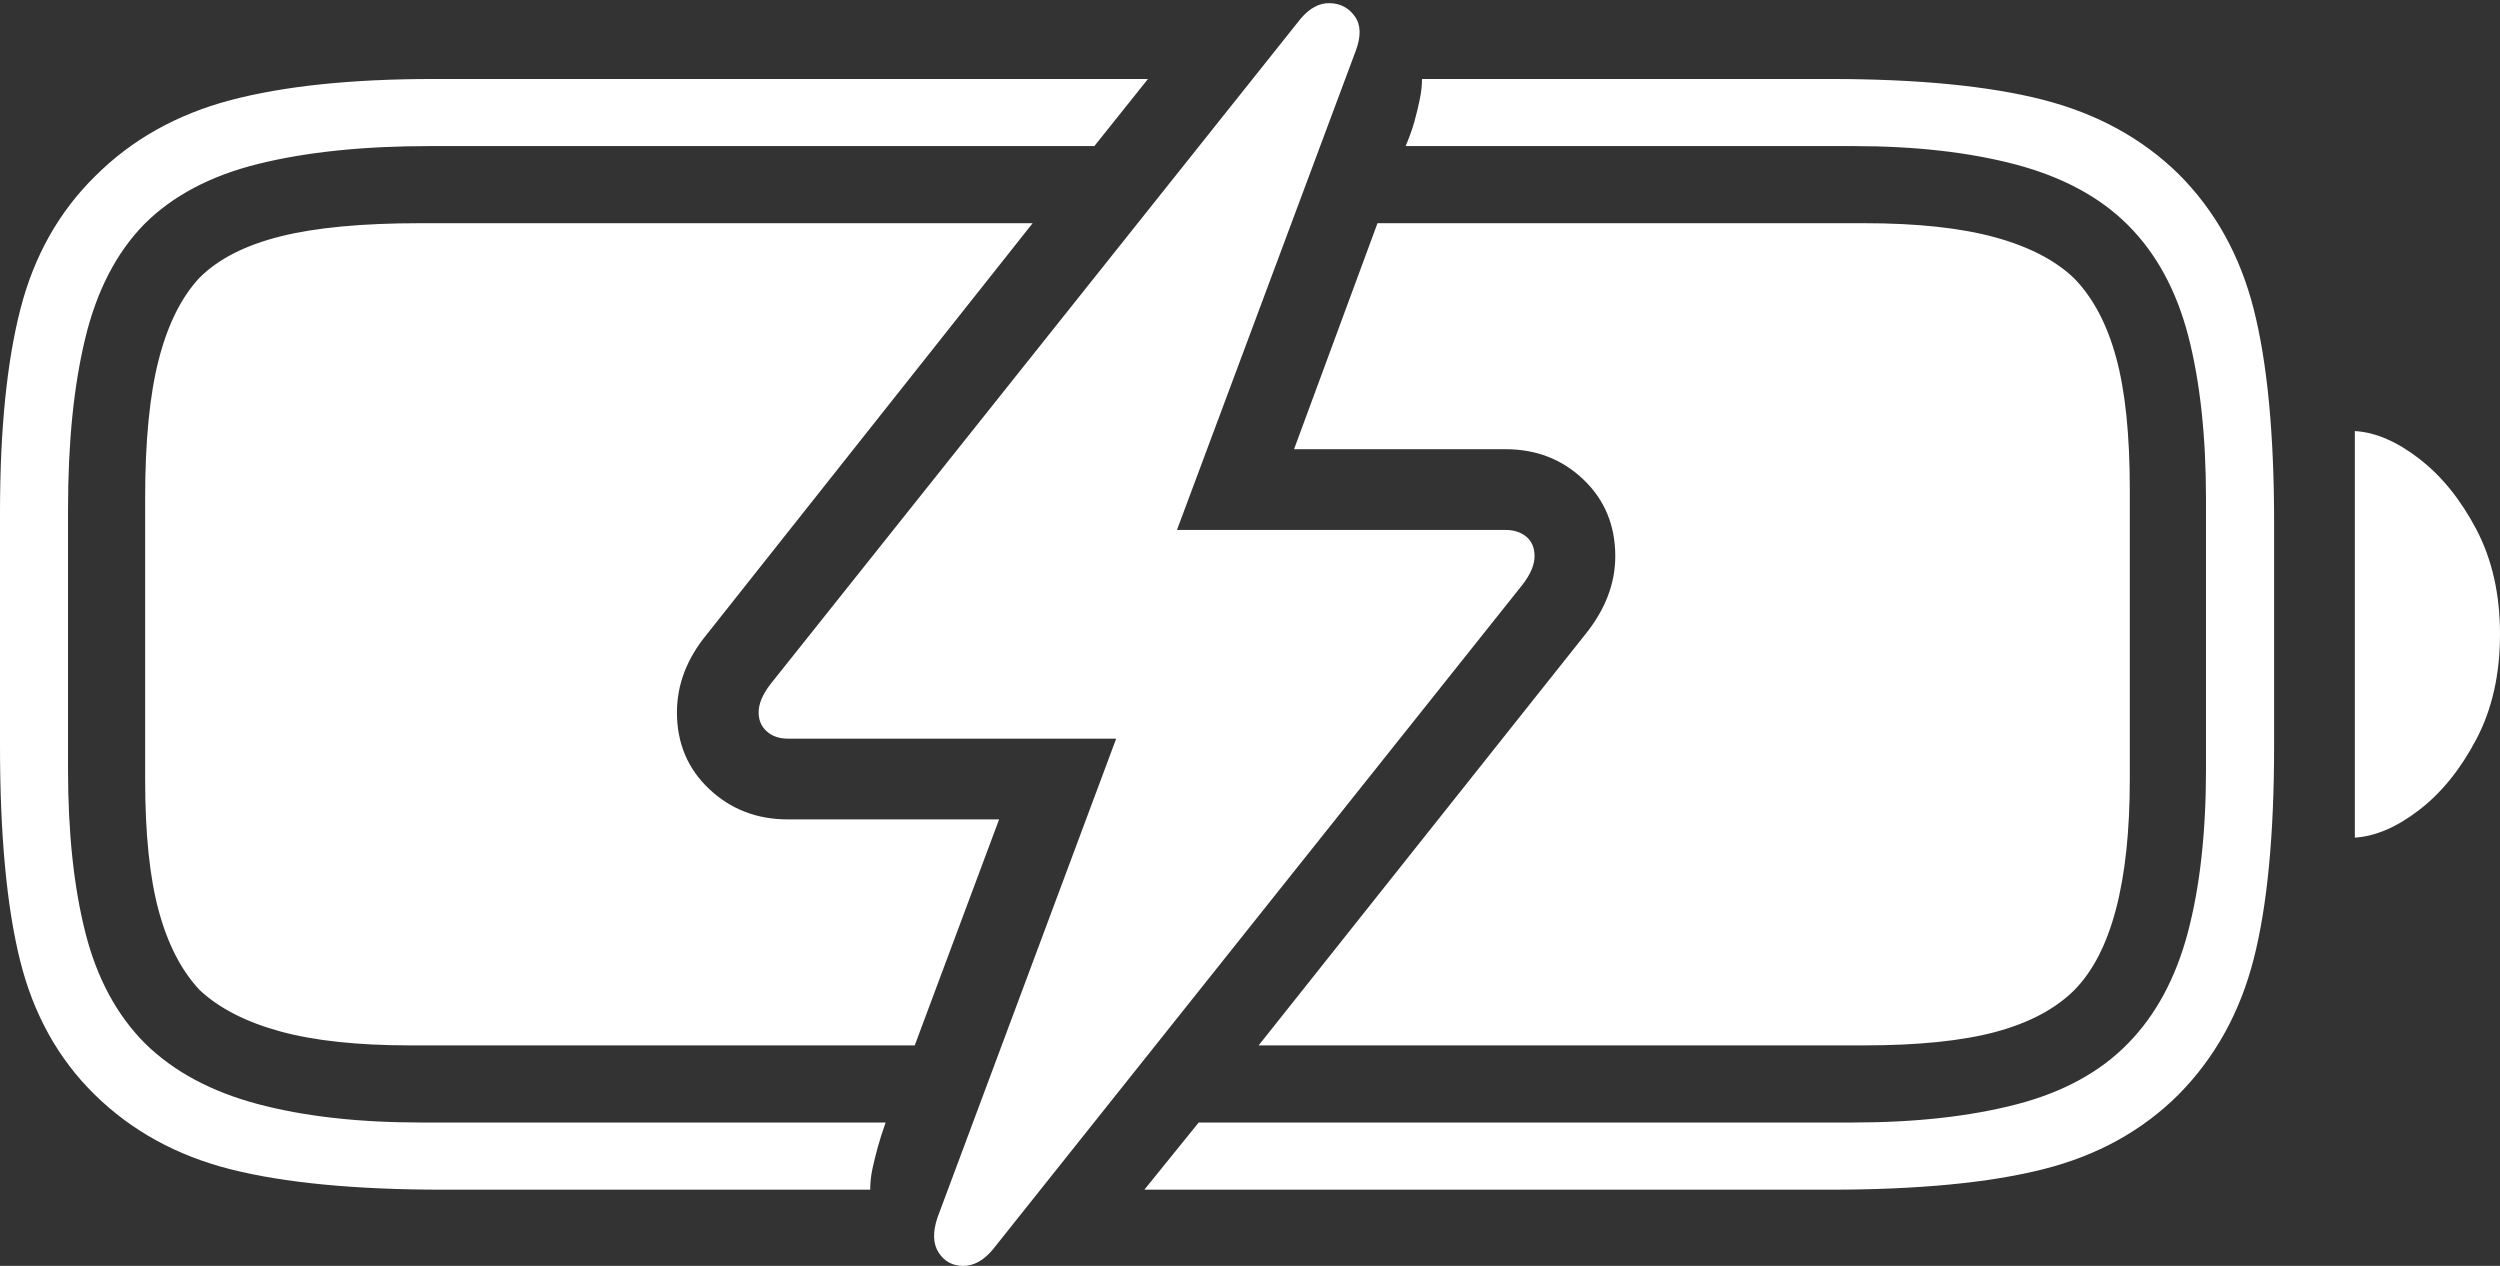 <?xml version="1.0" encoding="UTF-8"?>
<!--Generator: Apple Native CoreSVG 175-->
<!DOCTYPE svg
PUBLIC "-//W3C//DTD SVG 1.1//EN"
       "http://www.w3.org/Graphics/SVG/1.1/DTD/svg11.dtd">
<svg version="1.1" xmlns="http://www.w3.org/2000/svg" xmlns:xlink="http://www.w3.org/1999/xlink" width="26.904" height="13.623">
 <rect width="100%" height="100%" fill="#333333" stroke="none"/>
 <g>
  <rect height="13.623" opacity="0" width="26.904" x="0" y="0"/>
  <path d="M4.775 12.803L9.365 12.803Q9.365 12.685 9.39 12.573Q9.414 12.461 9.448 12.339Q9.482 12.217 9.531 12.08L4.531 12.08Q3.516 12.08 2.769 11.88Q2.021 11.68 1.562 11.23Q1.104 10.771 0.918 10.034Q0.732 9.297 0.732 8.281L0.732 5.479Q0.732 4.404 0.918 3.638Q1.104 2.871 1.553 2.412Q2.012 1.953 2.783 1.763Q3.555 1.572 4.629 1.572L11.777 1.572L12.354 0.85L4.668 0.85Q3.34 0.85 2.476 1.079Q1.611 1.309 1.025 1.895Q0.439 2.471 0.22 3.325Q0 4.18 0 5.518L0 8.027Q0 9.463 0.215 10.332Q0.43 11.201 1.016 11.777Q1.611 12.363 2.48 12.583Q3.35 12.803 4.775 12.803ZM12.315 12.803L19.688 12.803Q21.113 12.803 21.987 12.583Q22.861 12.363 23.447 11.777Q24.033 11.182 24.253 10.322Q24.473 9.463 24.473 8.027L24.473 5.625Q24.473 4.189 24.253 3.325Q24.033 2.461 23.447 1.875Q22.861 1.299 21.987 1.074Q21.113 0.85 19.688 0.85L15.303 0.85Q15.303 0.957 15.278 1.074Q15.254 1.191 15.22 1.313Q15.185 1.436 15.127 1.572L19.941 1.572Q20.947 1.572 21.699 1.772Q22.451 1.973 22.9 2.422Q23.359 2.881 23.55 3.618Q23.74 4.355 23.74 5.371L23.74 8.281Q23.74 9.297 23.545 10.034Q23.35 10.771 22.9 11.23Q22.451 11.69 21.699 11.885Q20.947 12.08 19.941 12.08L12.9 12.08ZM25.342 9.014Q25.674 8.994 26.035 8.716Q26.396 8.438 26.65 7.954Q26.904 7.471 26.904 6.826Q26.904 6.182 26.65 5.698Q26.396 5.215 26.035 4.937Q25.674 4.658 25.342 4.639ZM4.414 11.25L9.844 11.25L10.752 8.818L8.477 8.818Q7.979 8.818 7.632 8.491Q7.285 8.164 7.285 7.666Q7.285 7.217 7.607 6.826L11.113 2.402L4.521 2.402Q3.584 2.402 3.018 2.544Q2.451 2.686 2.148 2.988Q1.855 3.301 1.709 3.867Q1.562 4.434 1.562 5.361L1.562 8.389Q1.562 9.268 1.709 9.805Q1.855 10.342 2.148 10.654Q2.461 10.947 3.013 11.099Q3.564 11.25 4.414 11.25ZM13.545 11.25L20.059 11.25Q20.938 11.25 21.48 11.104Q22.021 10.957 22.324 10.654Q22.92 10.049 22.92 8.389L22.92 5.264Q22.92 4.385 22.773 3.848Q22.627 3.311 22.324 2.998Q22.021 2.705 21.47 2.554Q20.918 2.402 20.059 2.402L14.824 2.402L13.926 4.834L16.201 4.834Q16.699 4.834 17.041 5.161Q17.383 5.488 17.383 5.986Q17.383 6.426 17.061 6.826ZM8.164 7.666Q8.164 7.793 8.252 7.871Q8.34 7.949 8.477 7.949L12.012 7.949L10.088 13.105Q10.01 13.34 10.102 13.481Q10.195 13.623 10.366 13.623Q10.537 13.623 10.684 13.447L16.387 6.289Q16.514 6.123 16.514 5.986Q16.514 5.85 16.426 5.776Q16.338 5.703 16.201 5.703L12.666 5.703L14.59 0.547Q14.678 0.312 14.58 0.176Q14.482 0.039 14.312 0.034Q14.141 0.029 13.994 0.205L8.291 7.363Q8.164 7.529 8.164 7.666Z" fill="#ffffff"/>
 </g>
</svg>
